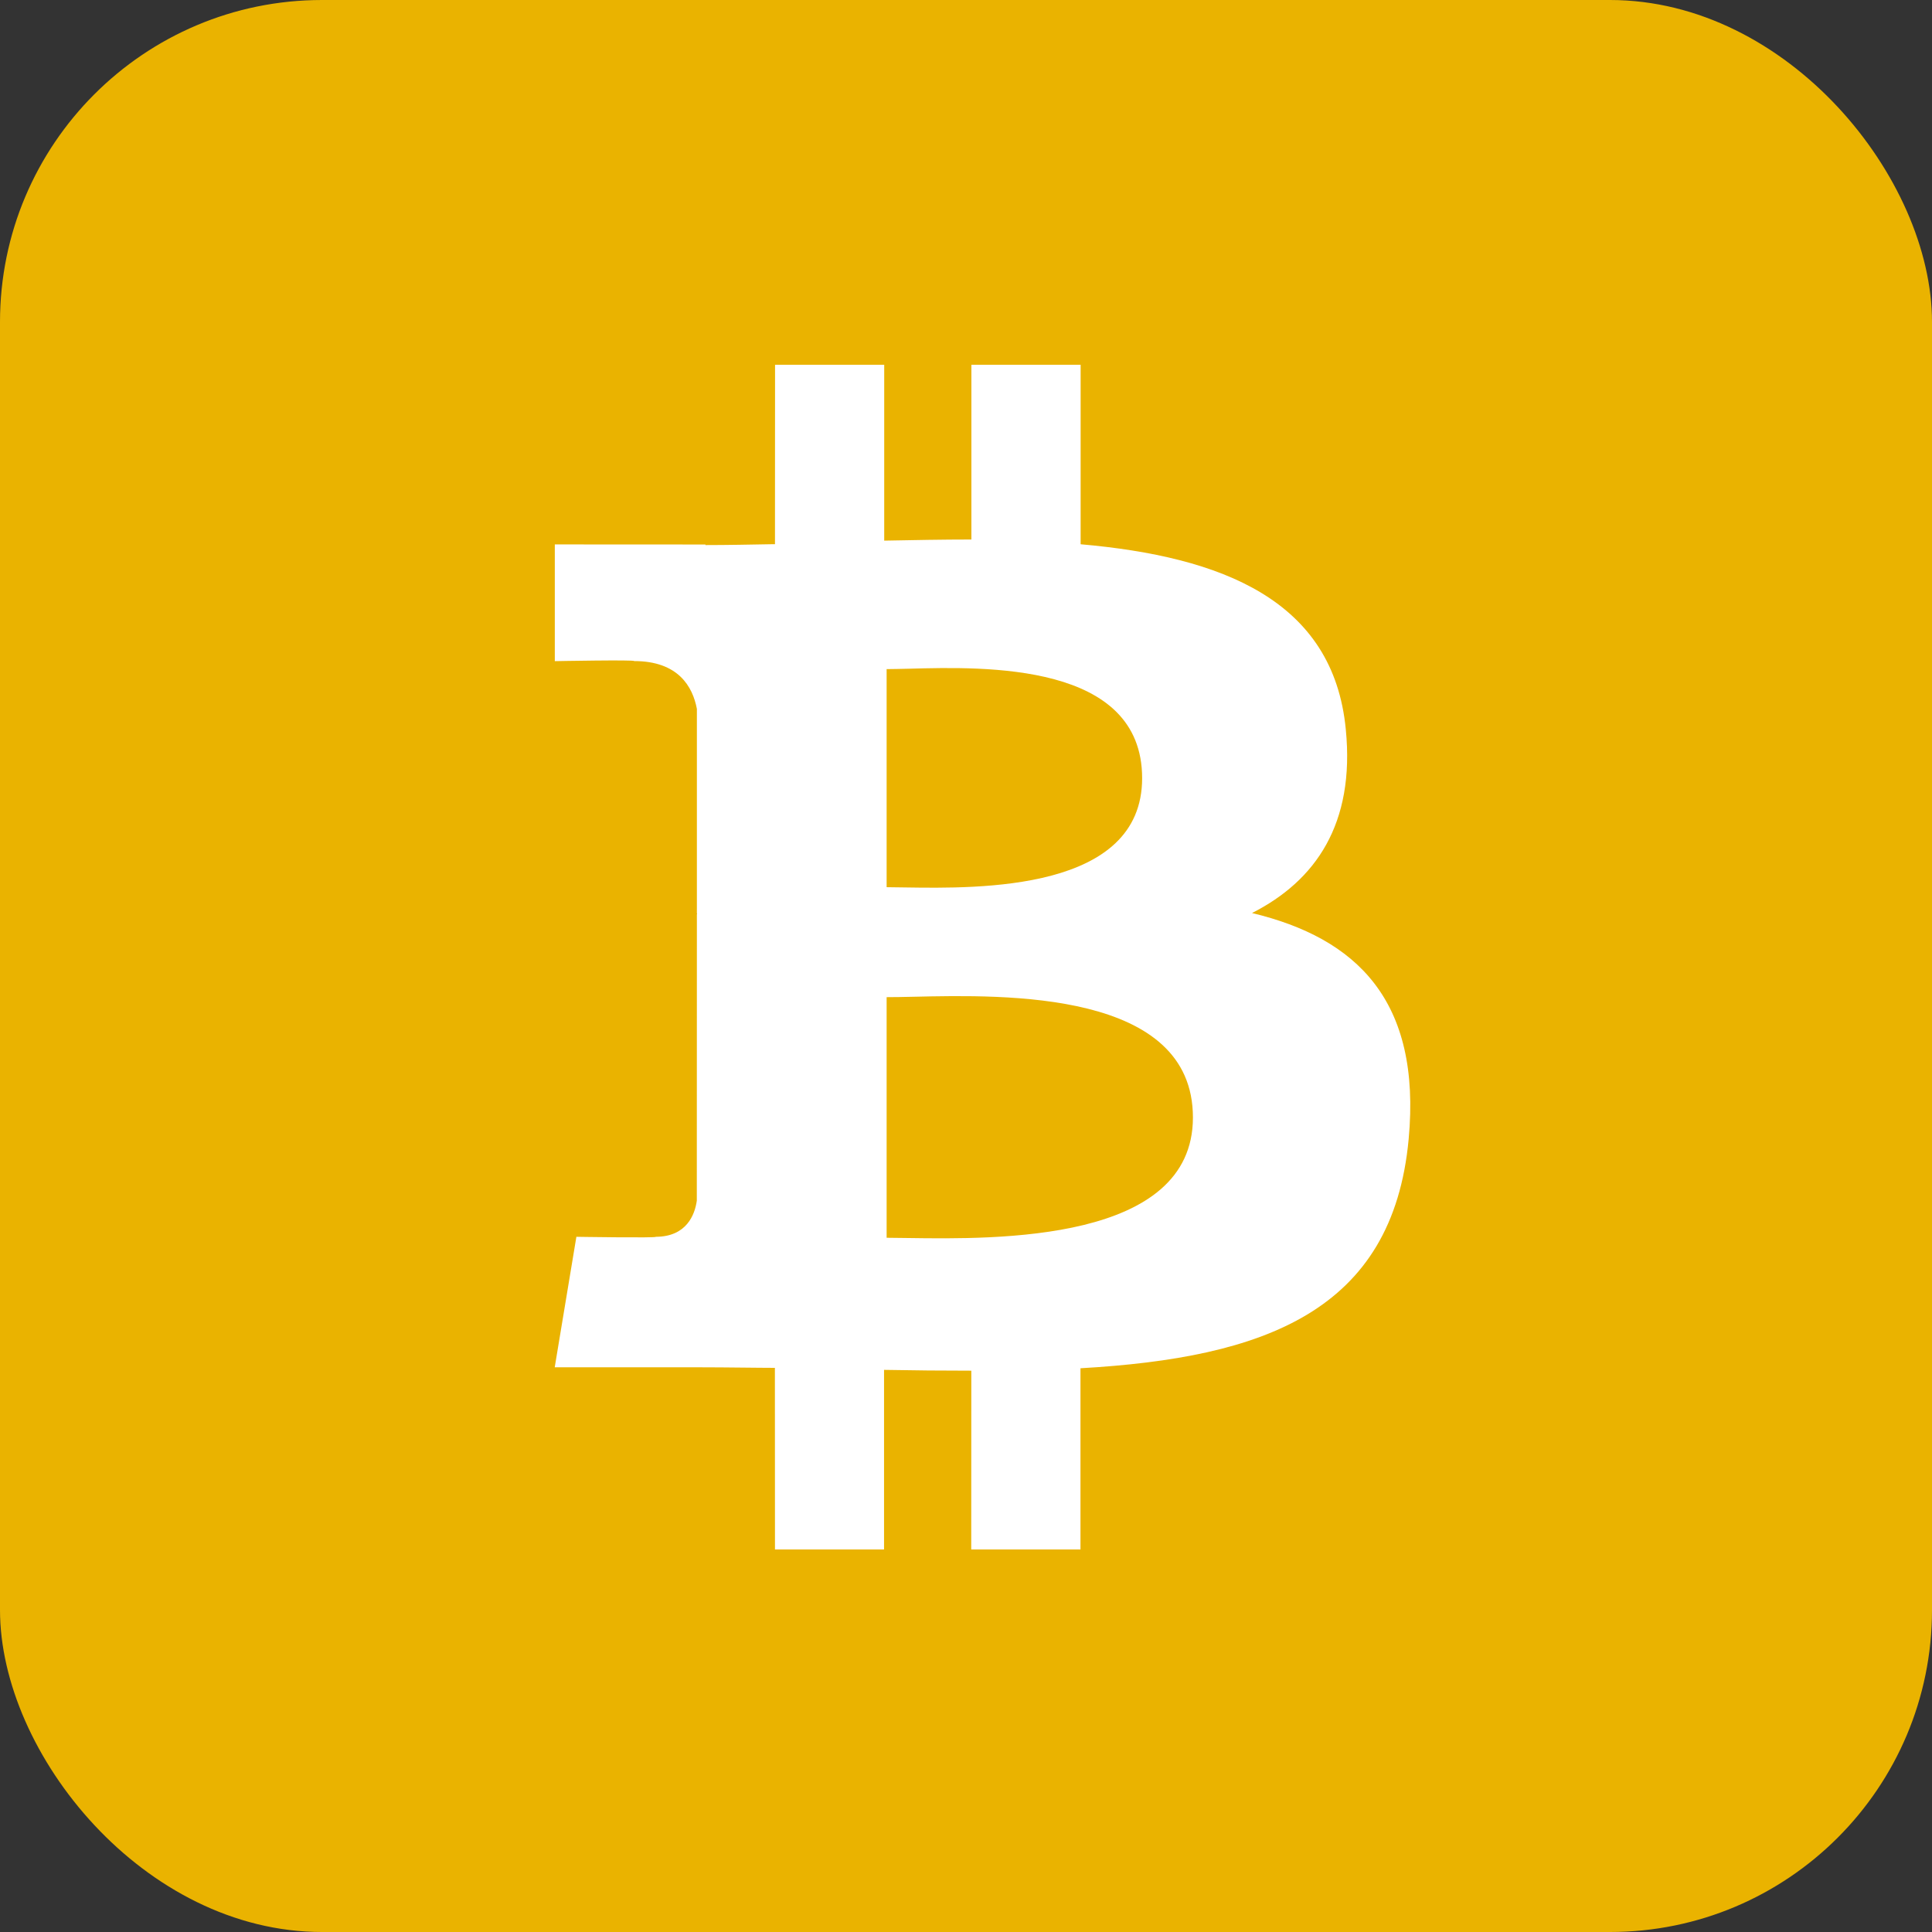 <svg width="24" height="24" viewBox="0 0 24 24" fill="none" xmlns="http://www.w3.org/2000/svg">
<rect x="0" y="0" width="24" height="24" fill="#333333" stroke="none"/>
<rect width="24" height="24" rx="4" fill="#EAB300"/>
<path fill-rule="evenodd" clip-rule="evenodd" d="M16.718 9.061C16.564 7.454 15.177 6.915 13.424 6.761V4.531H12.067V6.702C11.711 6.702 11.346 6.709 10.984 6.716V4.531H9.628L9.627 6.76L9.612 6.76L9.612 6.76C9.323 6.765 9.039 6.771 8.763 6.771V6.764L6.892 6.763V8.213C6.892 8.213 7.894 8.194 7.877 8.212C8.427 8.212 8.605 8.531 8.657 8.806V11.347C8.695 11.347 8.744 11.348 8.8 11.356H8.657L8.656 14.915C8.632 15.088 8.53 15.363 8.146 15.364C8.164 15.38 7.16 15.364 7.16 15.364L6.891 16.985H8.657C8.856 16.985 9.054 16.987 9.249 16.989L9.249 16.989L9.249 16.989C9.376 16.99 9.501 16.992 9.626 16.992L9.627 19.248H10.982V17.017C11.354 17.024 11.714 17.027 12.066 17.027L12.065 19.248H13.422V16.997C15.703 16.867 17.301 16.292 17.499 14.149C17.659 12.424 16.848 11.653 15.553 11.342C16.341 10.942 16.834 10.237 16.718 9.061ZM14.819 13.882C14.819 15.43 12.385 15.395 11.275 15.379C11.177 15.377 11.089 15.376 11.014 15.376V12.387C11.107 12.387 11.222 12.385 11.351 12.382C12.492 12.356 14.819 12.304 14.819 13.882ZM11.241 11.024C12.169 11.038 14.188 11.07 14.188 9.667C14.188 8.23 12.244 8.281 11.293 8.307C11.186 8.309 11.091 8.312 11.014 8.312V11.021C11.078 11.021 11.155 11.022 11.241 11.024Z" fill="white"/>
<path d="M8.659 11.287H8.861V11.436H8.659V11.287Z" fill="white"/>
</svg>
